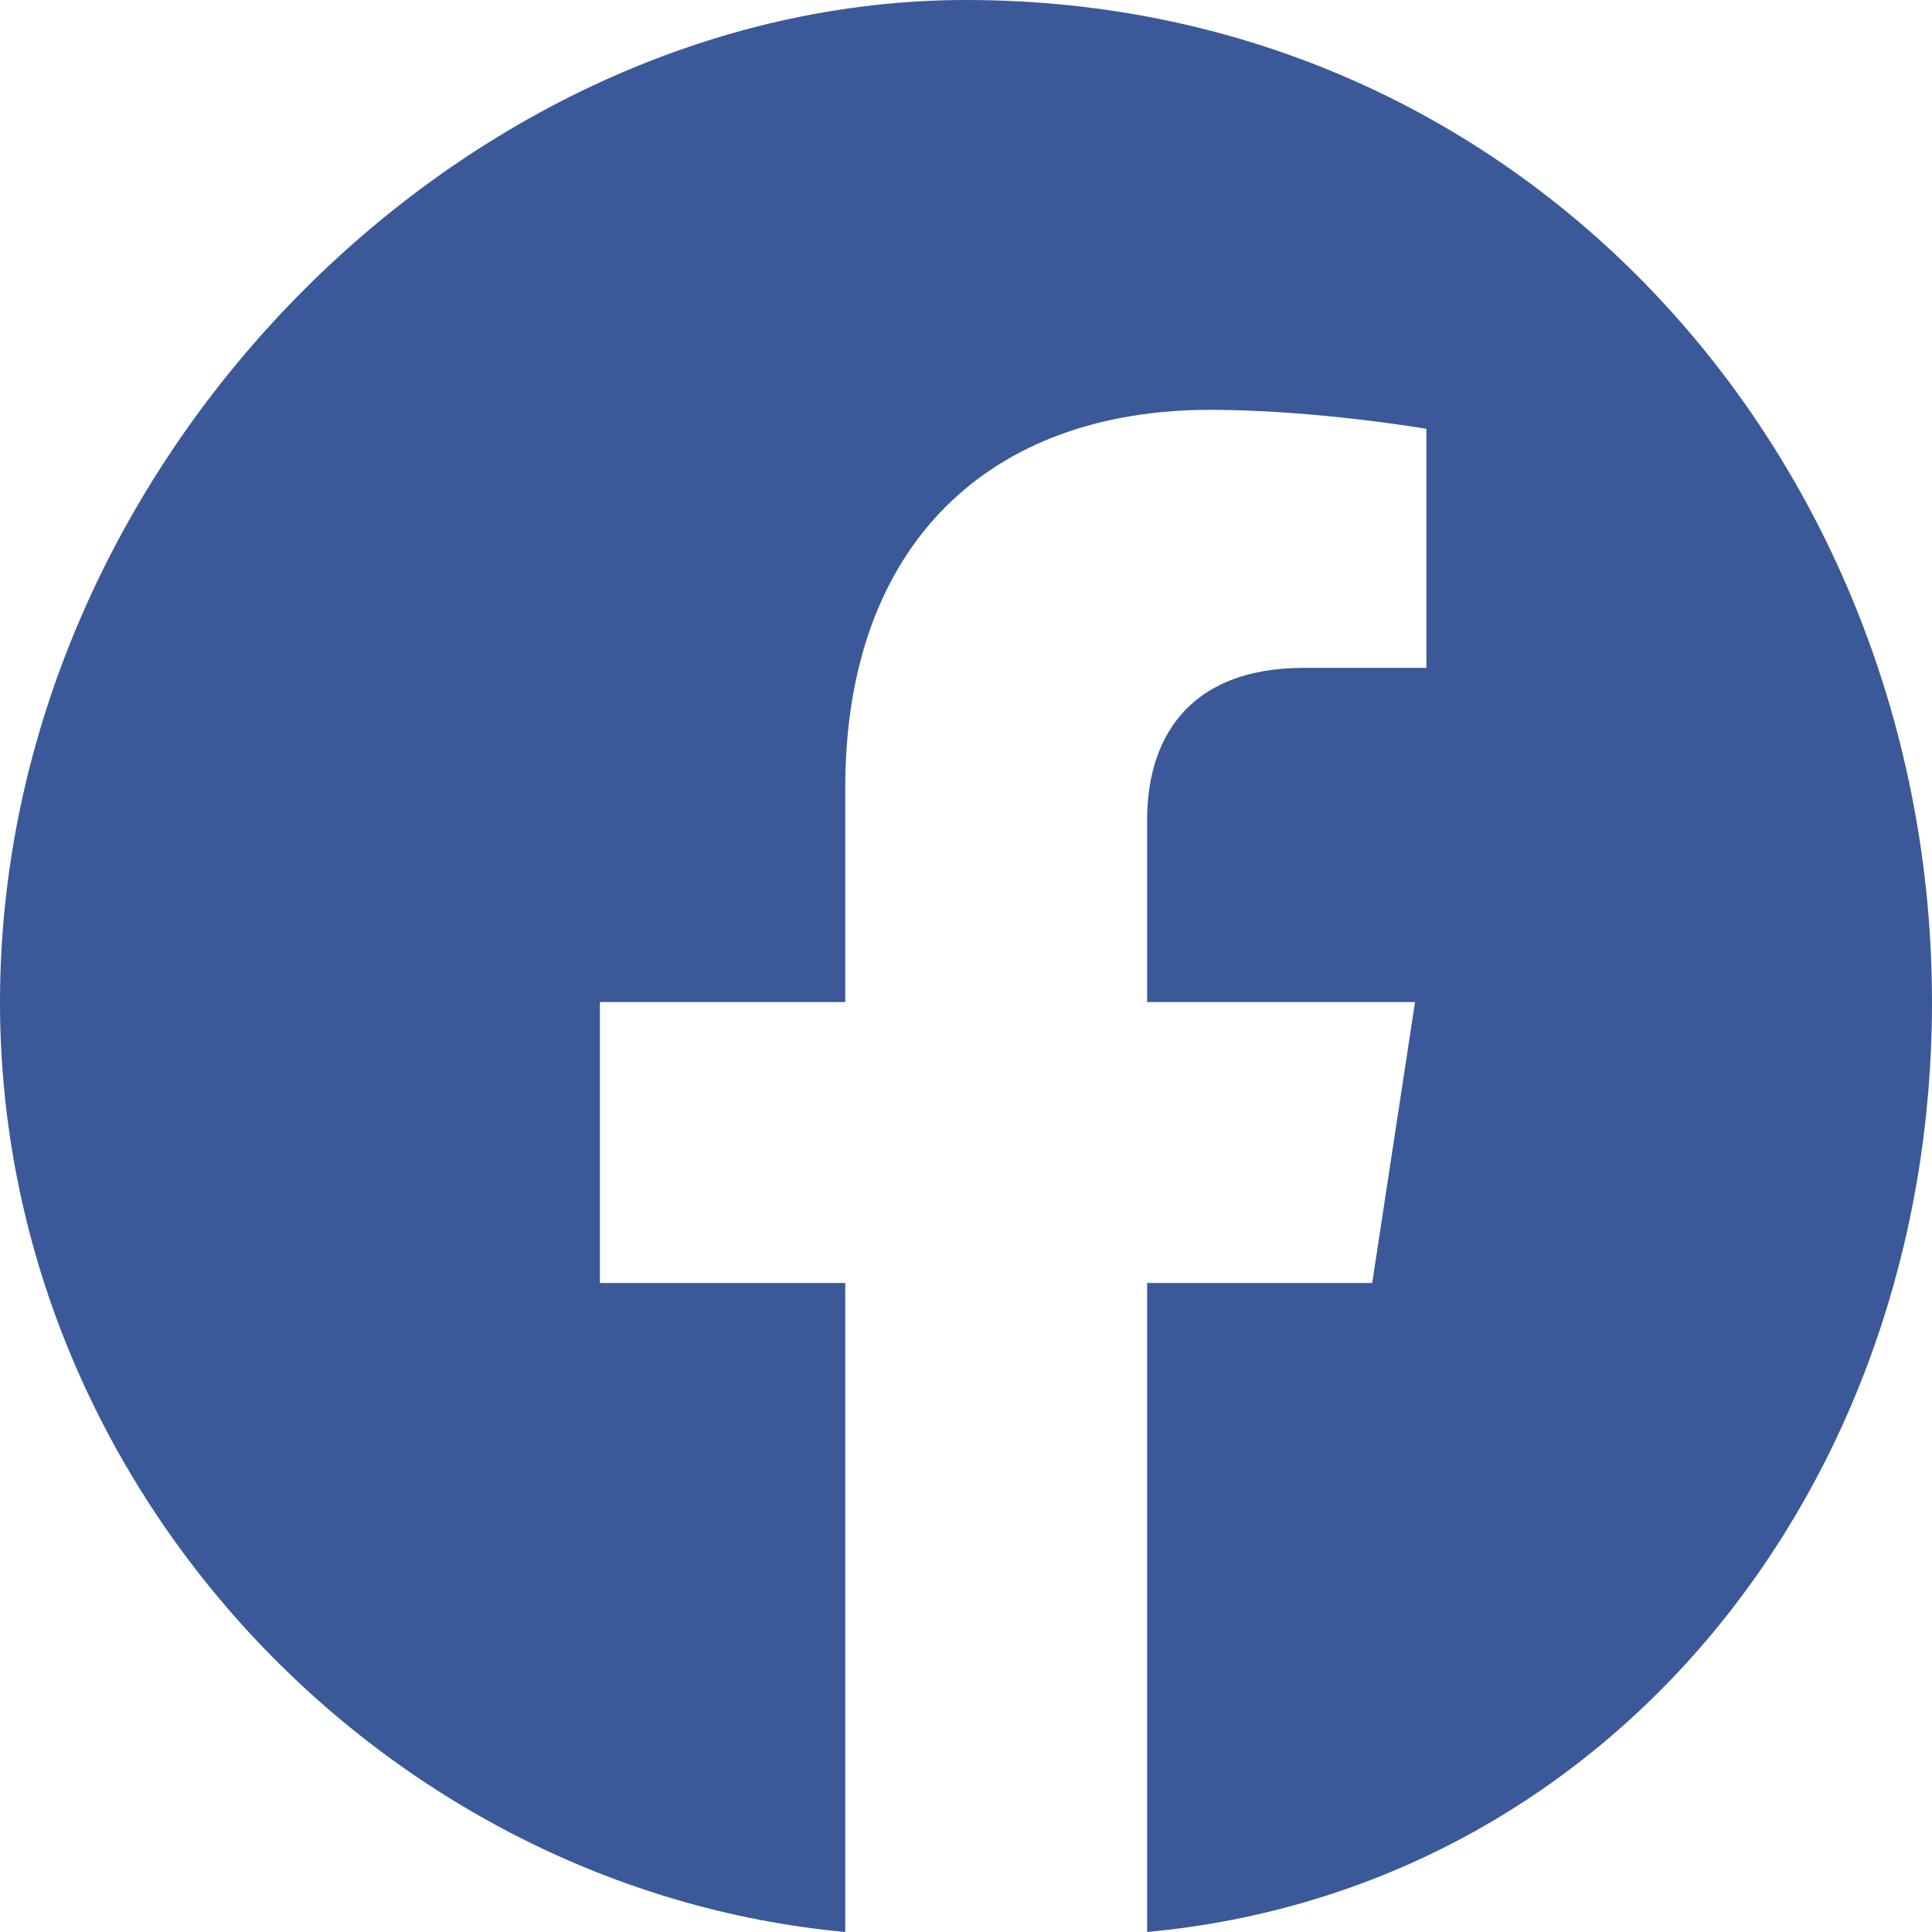 <svg width="24" height="24" viewBox="0 0 24 24" xmlns="http://www.w3.org/2000/svg">
    <path d="M24 12.448C24 5.779 19.004 0 12 0C5.746 0 0 5.779 0 12.448C0 18.474 4.763 23.468 10.5 24V15.938H7.452V12.448H10.5V9.788C10.5 6.763 12.29 5.091 15.032 5.091C16.346 5.091 17.719 5.327 17.719 5.327V8.296H16.205C14.715 8.296 14.25 9.227 14.25 10.182V12.448H17.578L17.046 15.938H14.25V24C19.987 23.468 24 18.474 24 12.448Z"
          fill="#3b5998"/>
</svg>
